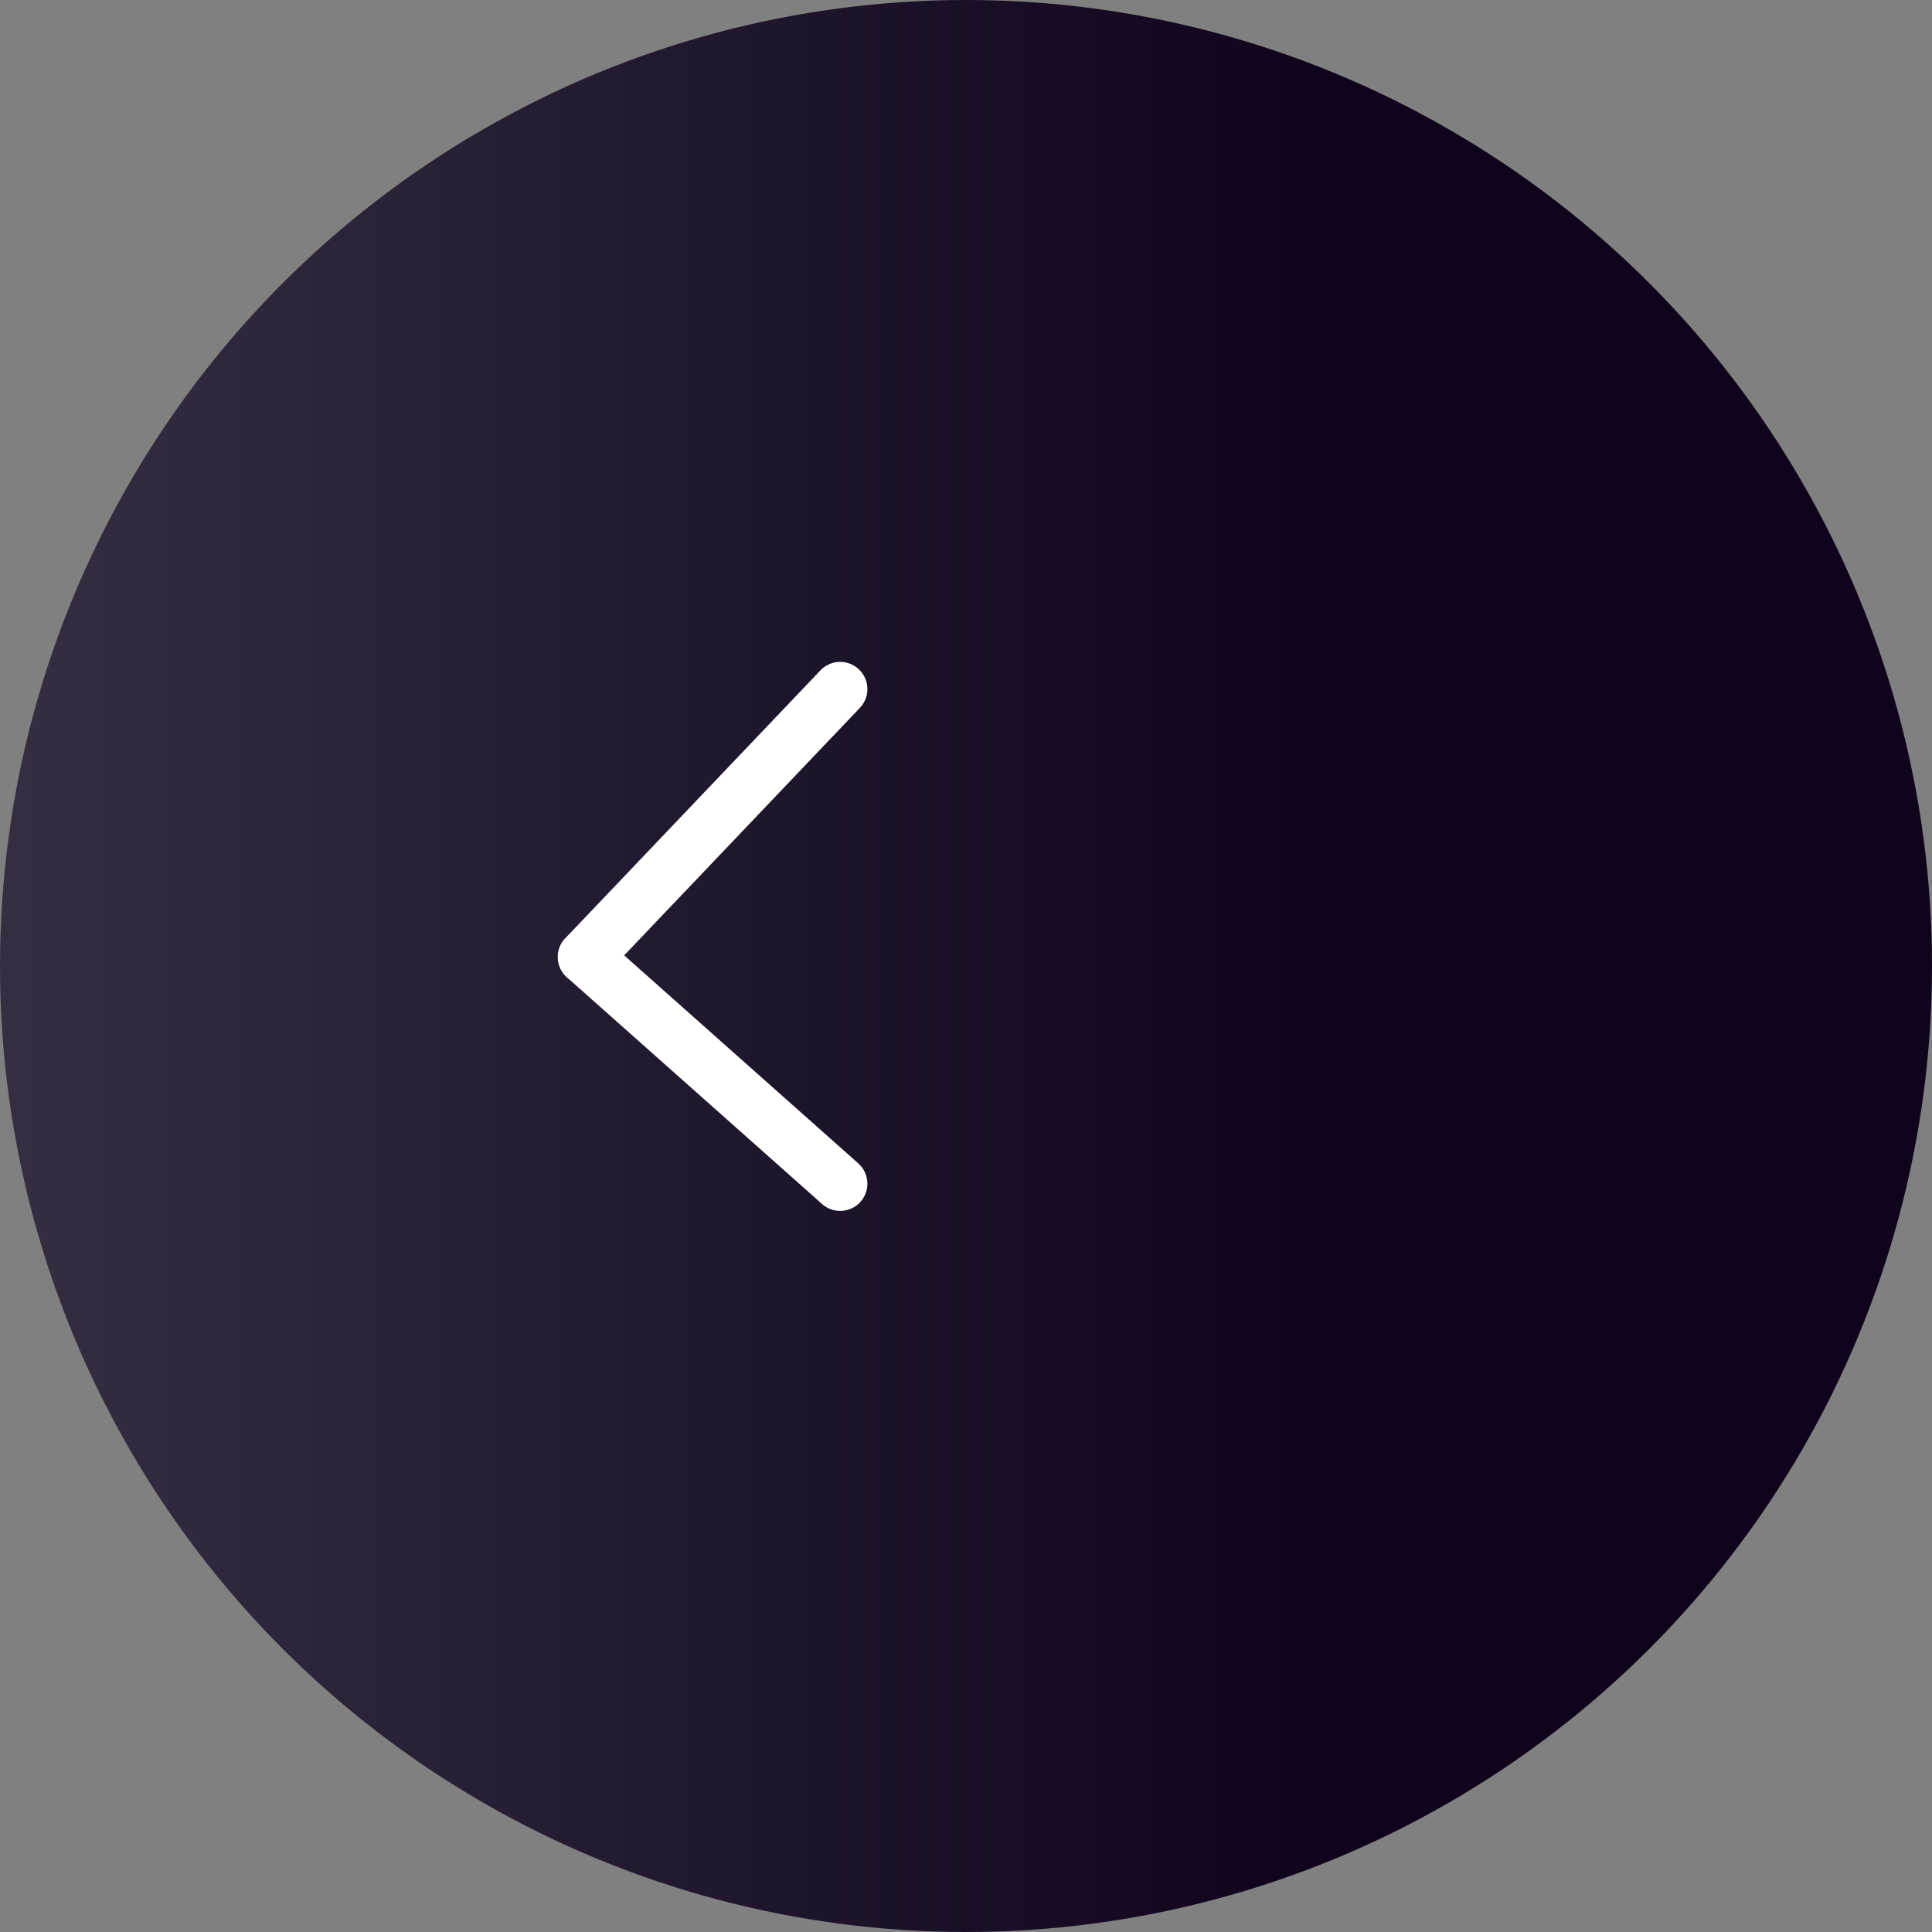 <svg xmlns="http://www.w3.org/2000/svg" xmlns:xlink="http://www.w3.org/1999/xlink" width="71" height="71" viewBox="0 0 71 71"><rect x="0" y="0" width="71" height="71" fill="#808080" stroke="none"/><defs><style>.a{fill:url(#a);}.b{fill:none;stroke:#fff;stroke-linecap:round;stroke-width:2px;}</style><linearGradient id="a" x1="0.683" y1="0.5" x2="-0.63" y2="0.5" gradientUnits="objectBoundingBox"><stop offset="0" stop-color="#10041c"/><stop offset="1" stop-color="#585664"/></linearGradient></defs><g transform="translate(-318 -380)"><circle class="a" cx="35.5" cy="35.5" r="35.5" transform="translate(318 380)"/><g transform="translate(0 5.824)"><line class="b" y1="9.845" x2="9.376" transform="translate(339.5 399.5)"/><line class="b" x2="9.376" y2="8.331" transform="translate(339.5 409.345)"/></g></g></svg>